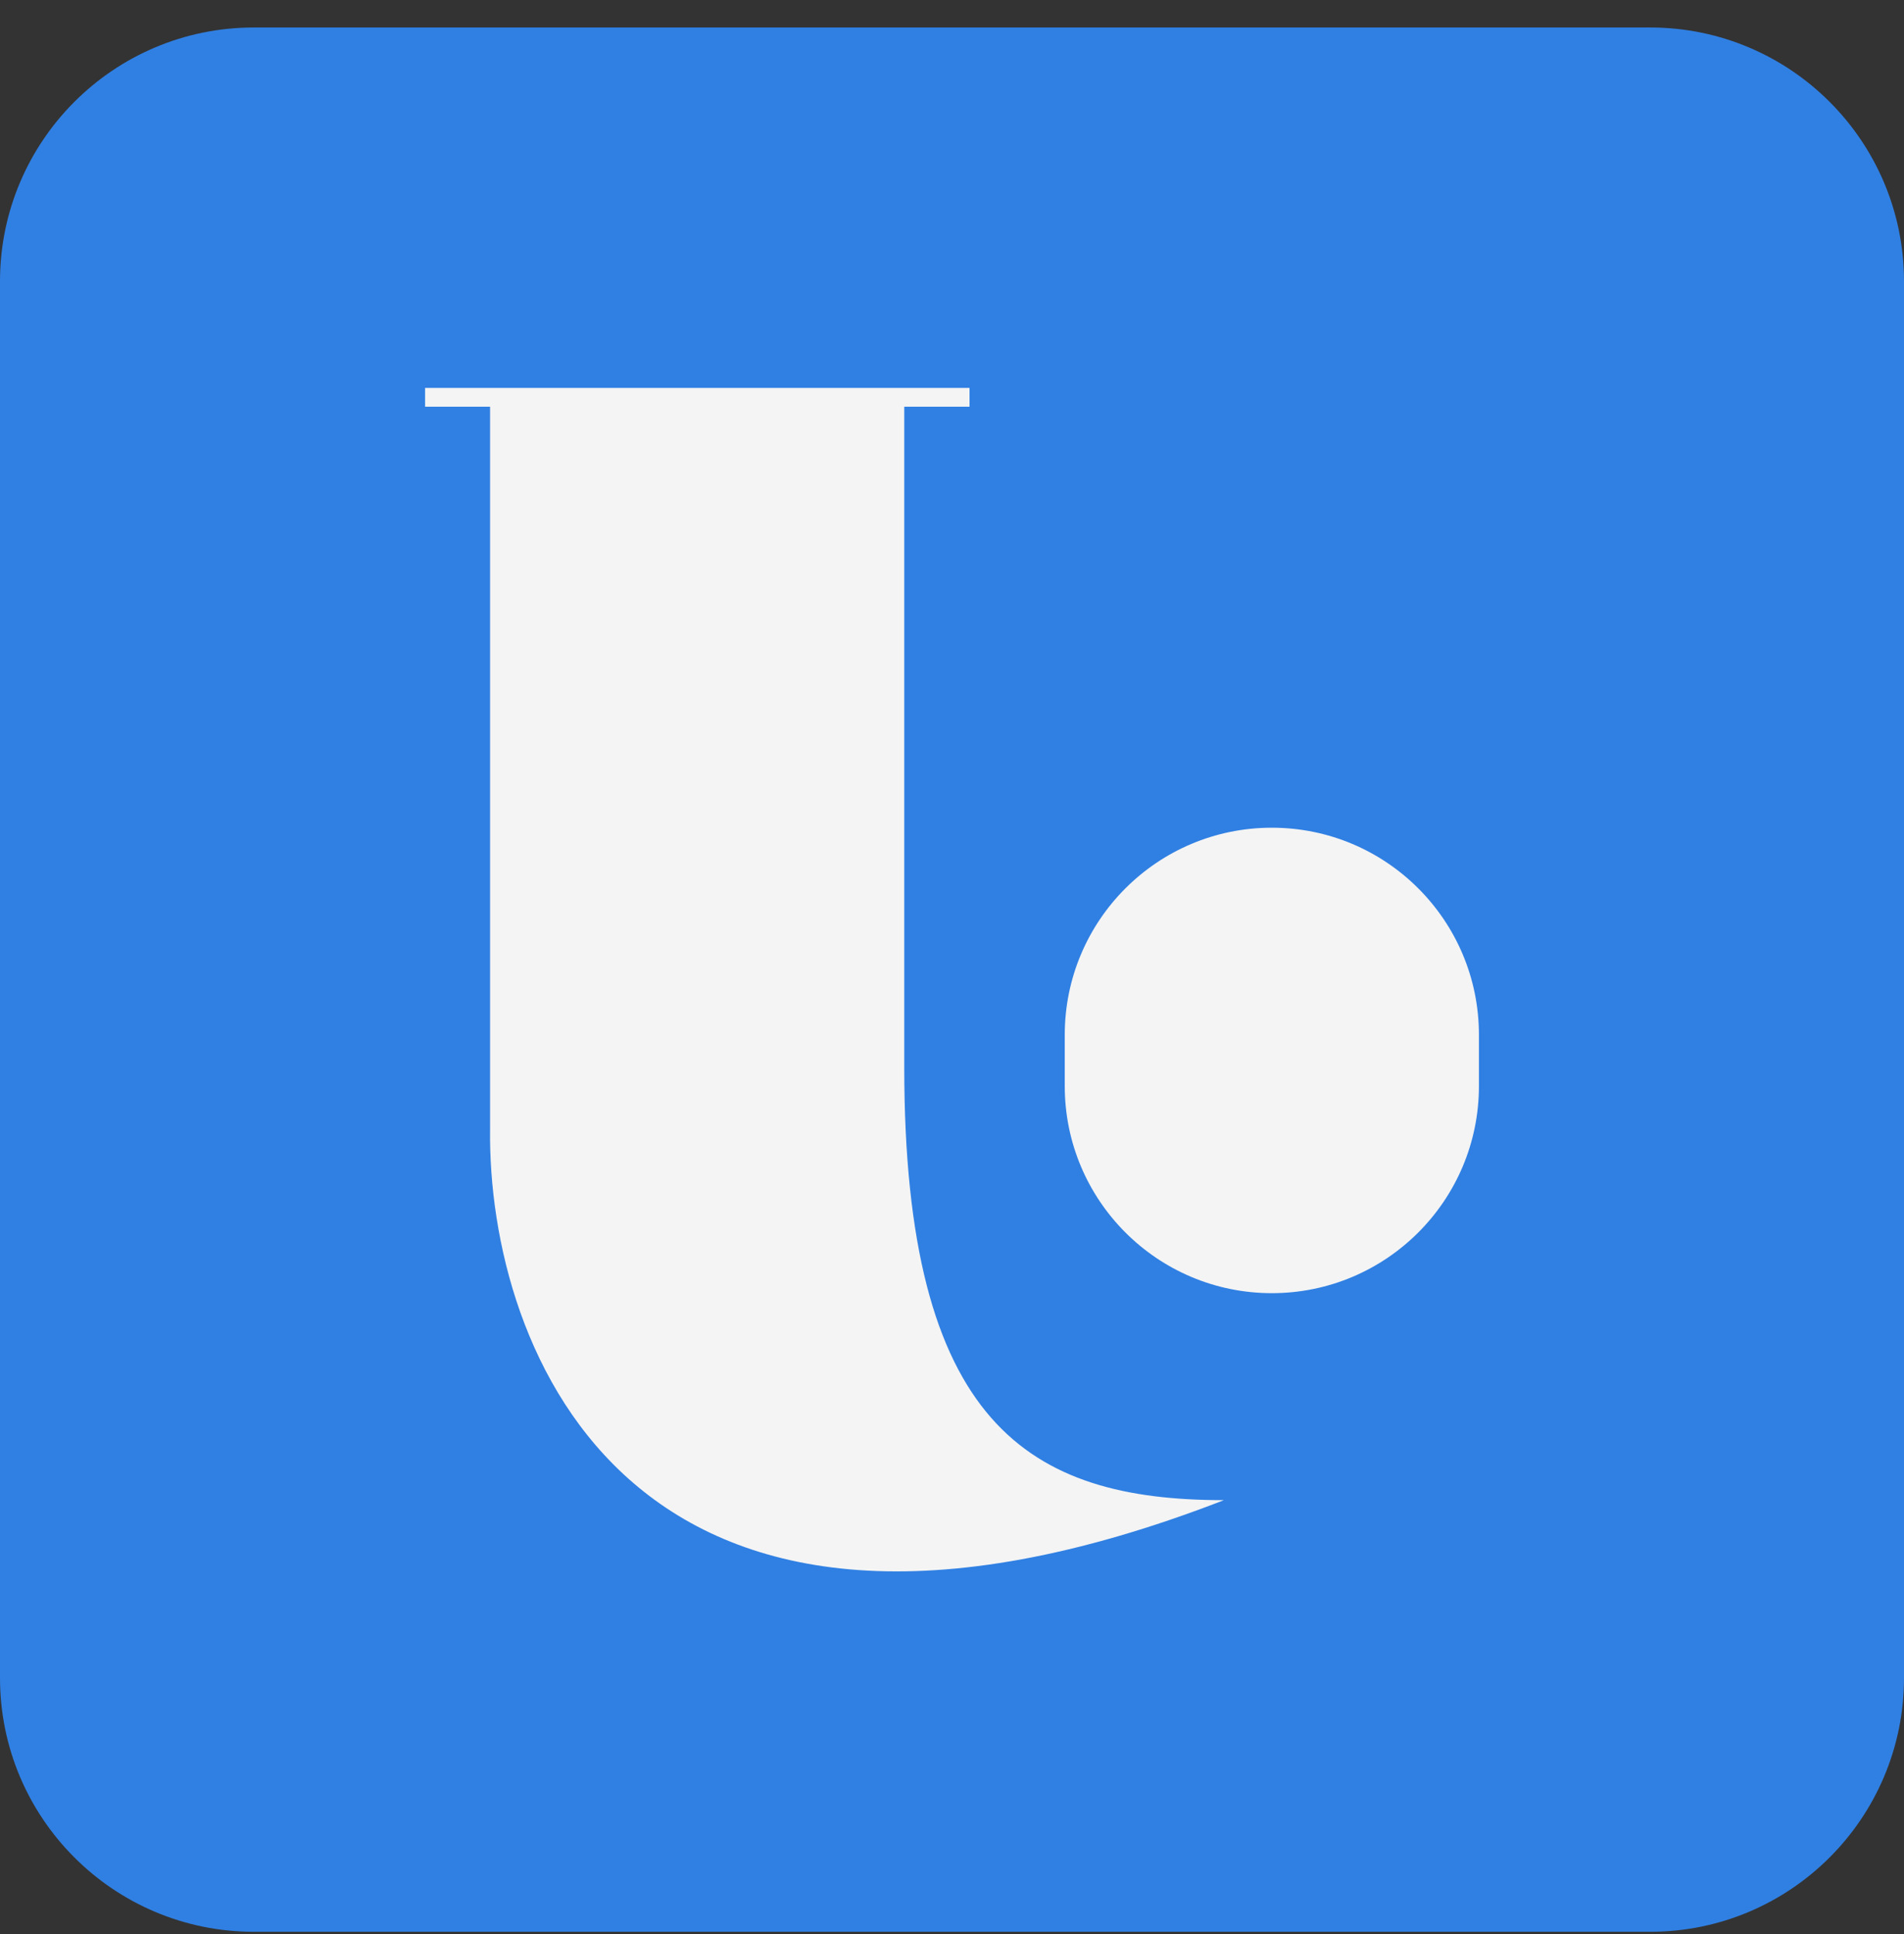 <svg width="64" height="65" viewBox="0 0 64 65" fill="none" xmlns="http://www.w3.org/2000/svg">
<rect x="0" y="0" width="64" height="65" fill="#333333" stroke="none"/>
<g id="Company Logo">
<path id="Base" d="M0 9.458C0 4.745 3.821 0.924 8.533 0.924H55.467C60.179 0.924 64 4.745 64 9.458V56.391C64 61.104 60.179 64.924 55.467 64.924H8.533C3.821 64.924 0 61.104 0 56.391V9.458Z" fill="#3080E3"/>
<path id="Rectangle" d="M35.79 34.779C35.79 30.934 38.906 27.818 42.751 27.818C46.595 27.818 49.712 30.934 49.712 34.779V36.5C49.712 40.344 46.595 43.461 42.751 43.461C38.906 43.461 35.79 40.344 35.79 36.5V34.779Z" fill="#F4F4F4"/>
<path id="Union" fill-rule="evenodd" clip-rule="evenodd" d="M30.395 35.87V13.669H32.589V13.037H14.289V13.669H16.473V37.954C16.388 45.328 21.202 58.145 41.14 50.418C34.588 50.418 30.395 47.868 30.395 35.87Z" fill="#F4F4F4"/>
</g>
</svg>
